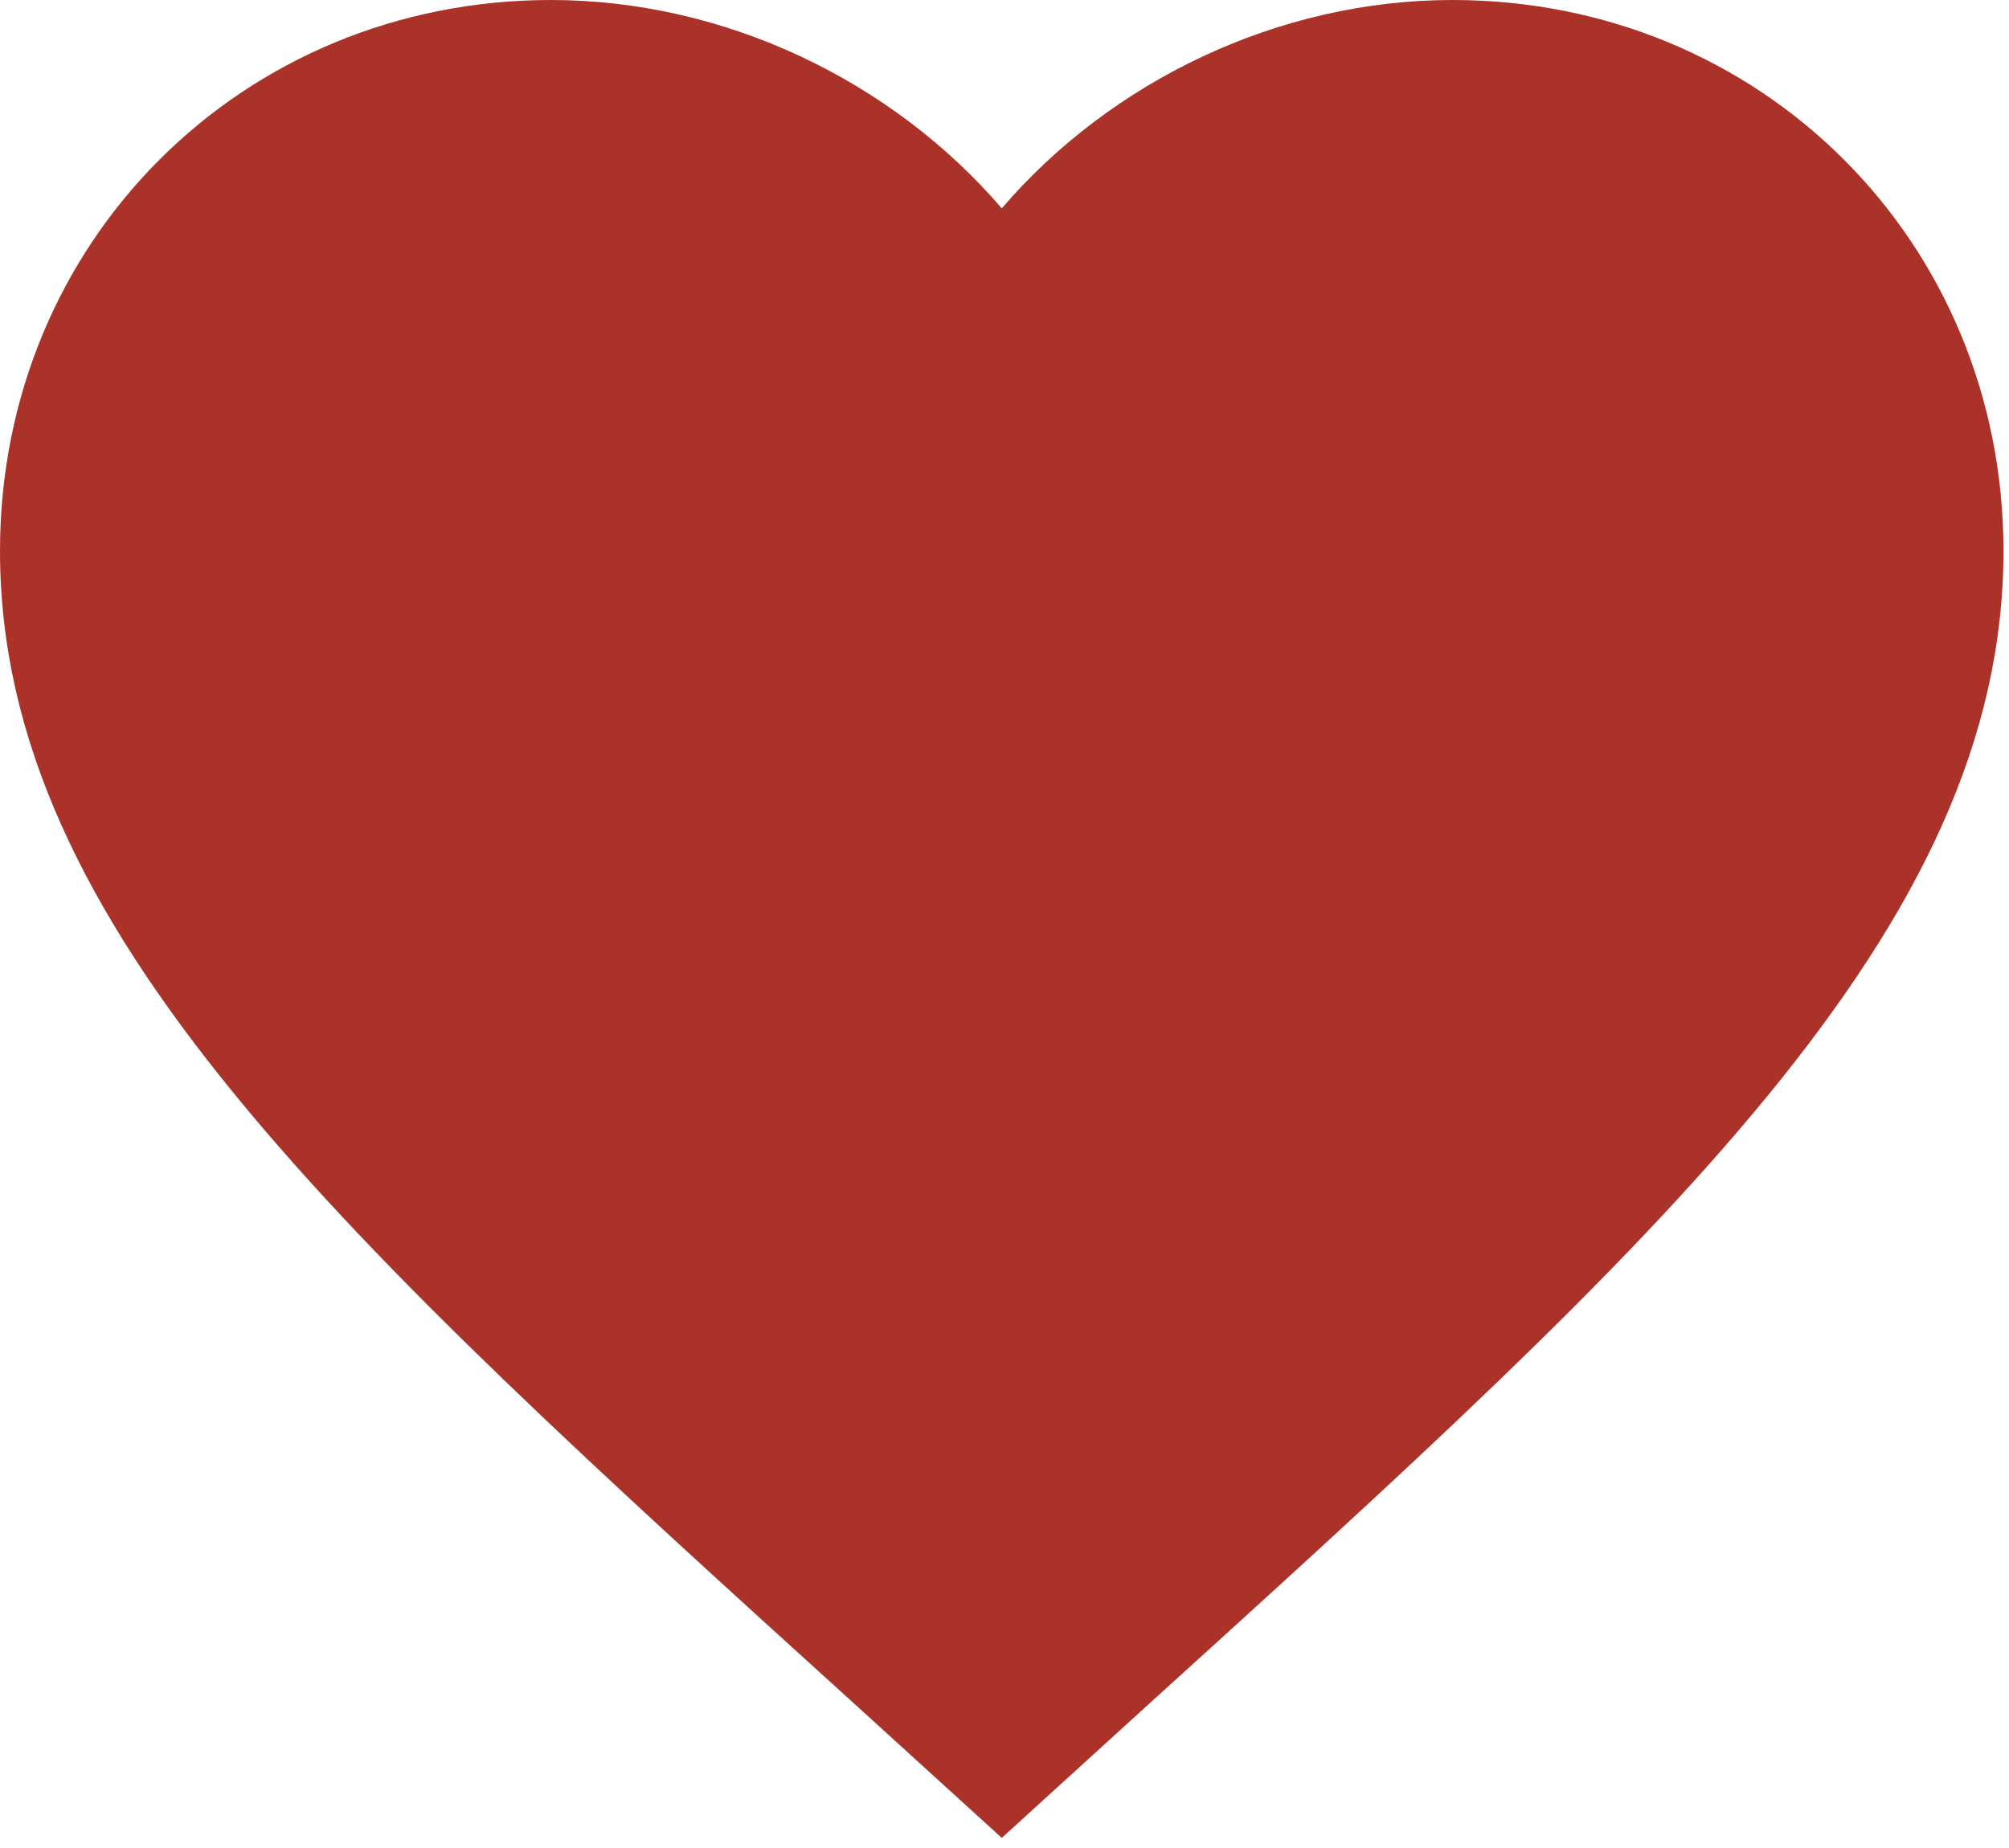 <svg width="25" height="23" viewBox="0 0 25 23" fill="none" xmlns="http://www.w3.org/2000/svg">
<path d="M12.466 22.874L10.658 21.229C4.238 15.407 0 11.556 0 6.856C0 3.004 3.017 0 6.856 0C9.025 0 11.107 1.01 12.466 2.593C13.824 1.01 15.906 0 18.075 0C21.914 0 24.931 3.004 24.931 6.856C24.931 11.556 20.693 15.407 14.273 21.229L12.466 22.874Z" fill="#AA3229"/>
</svg>
